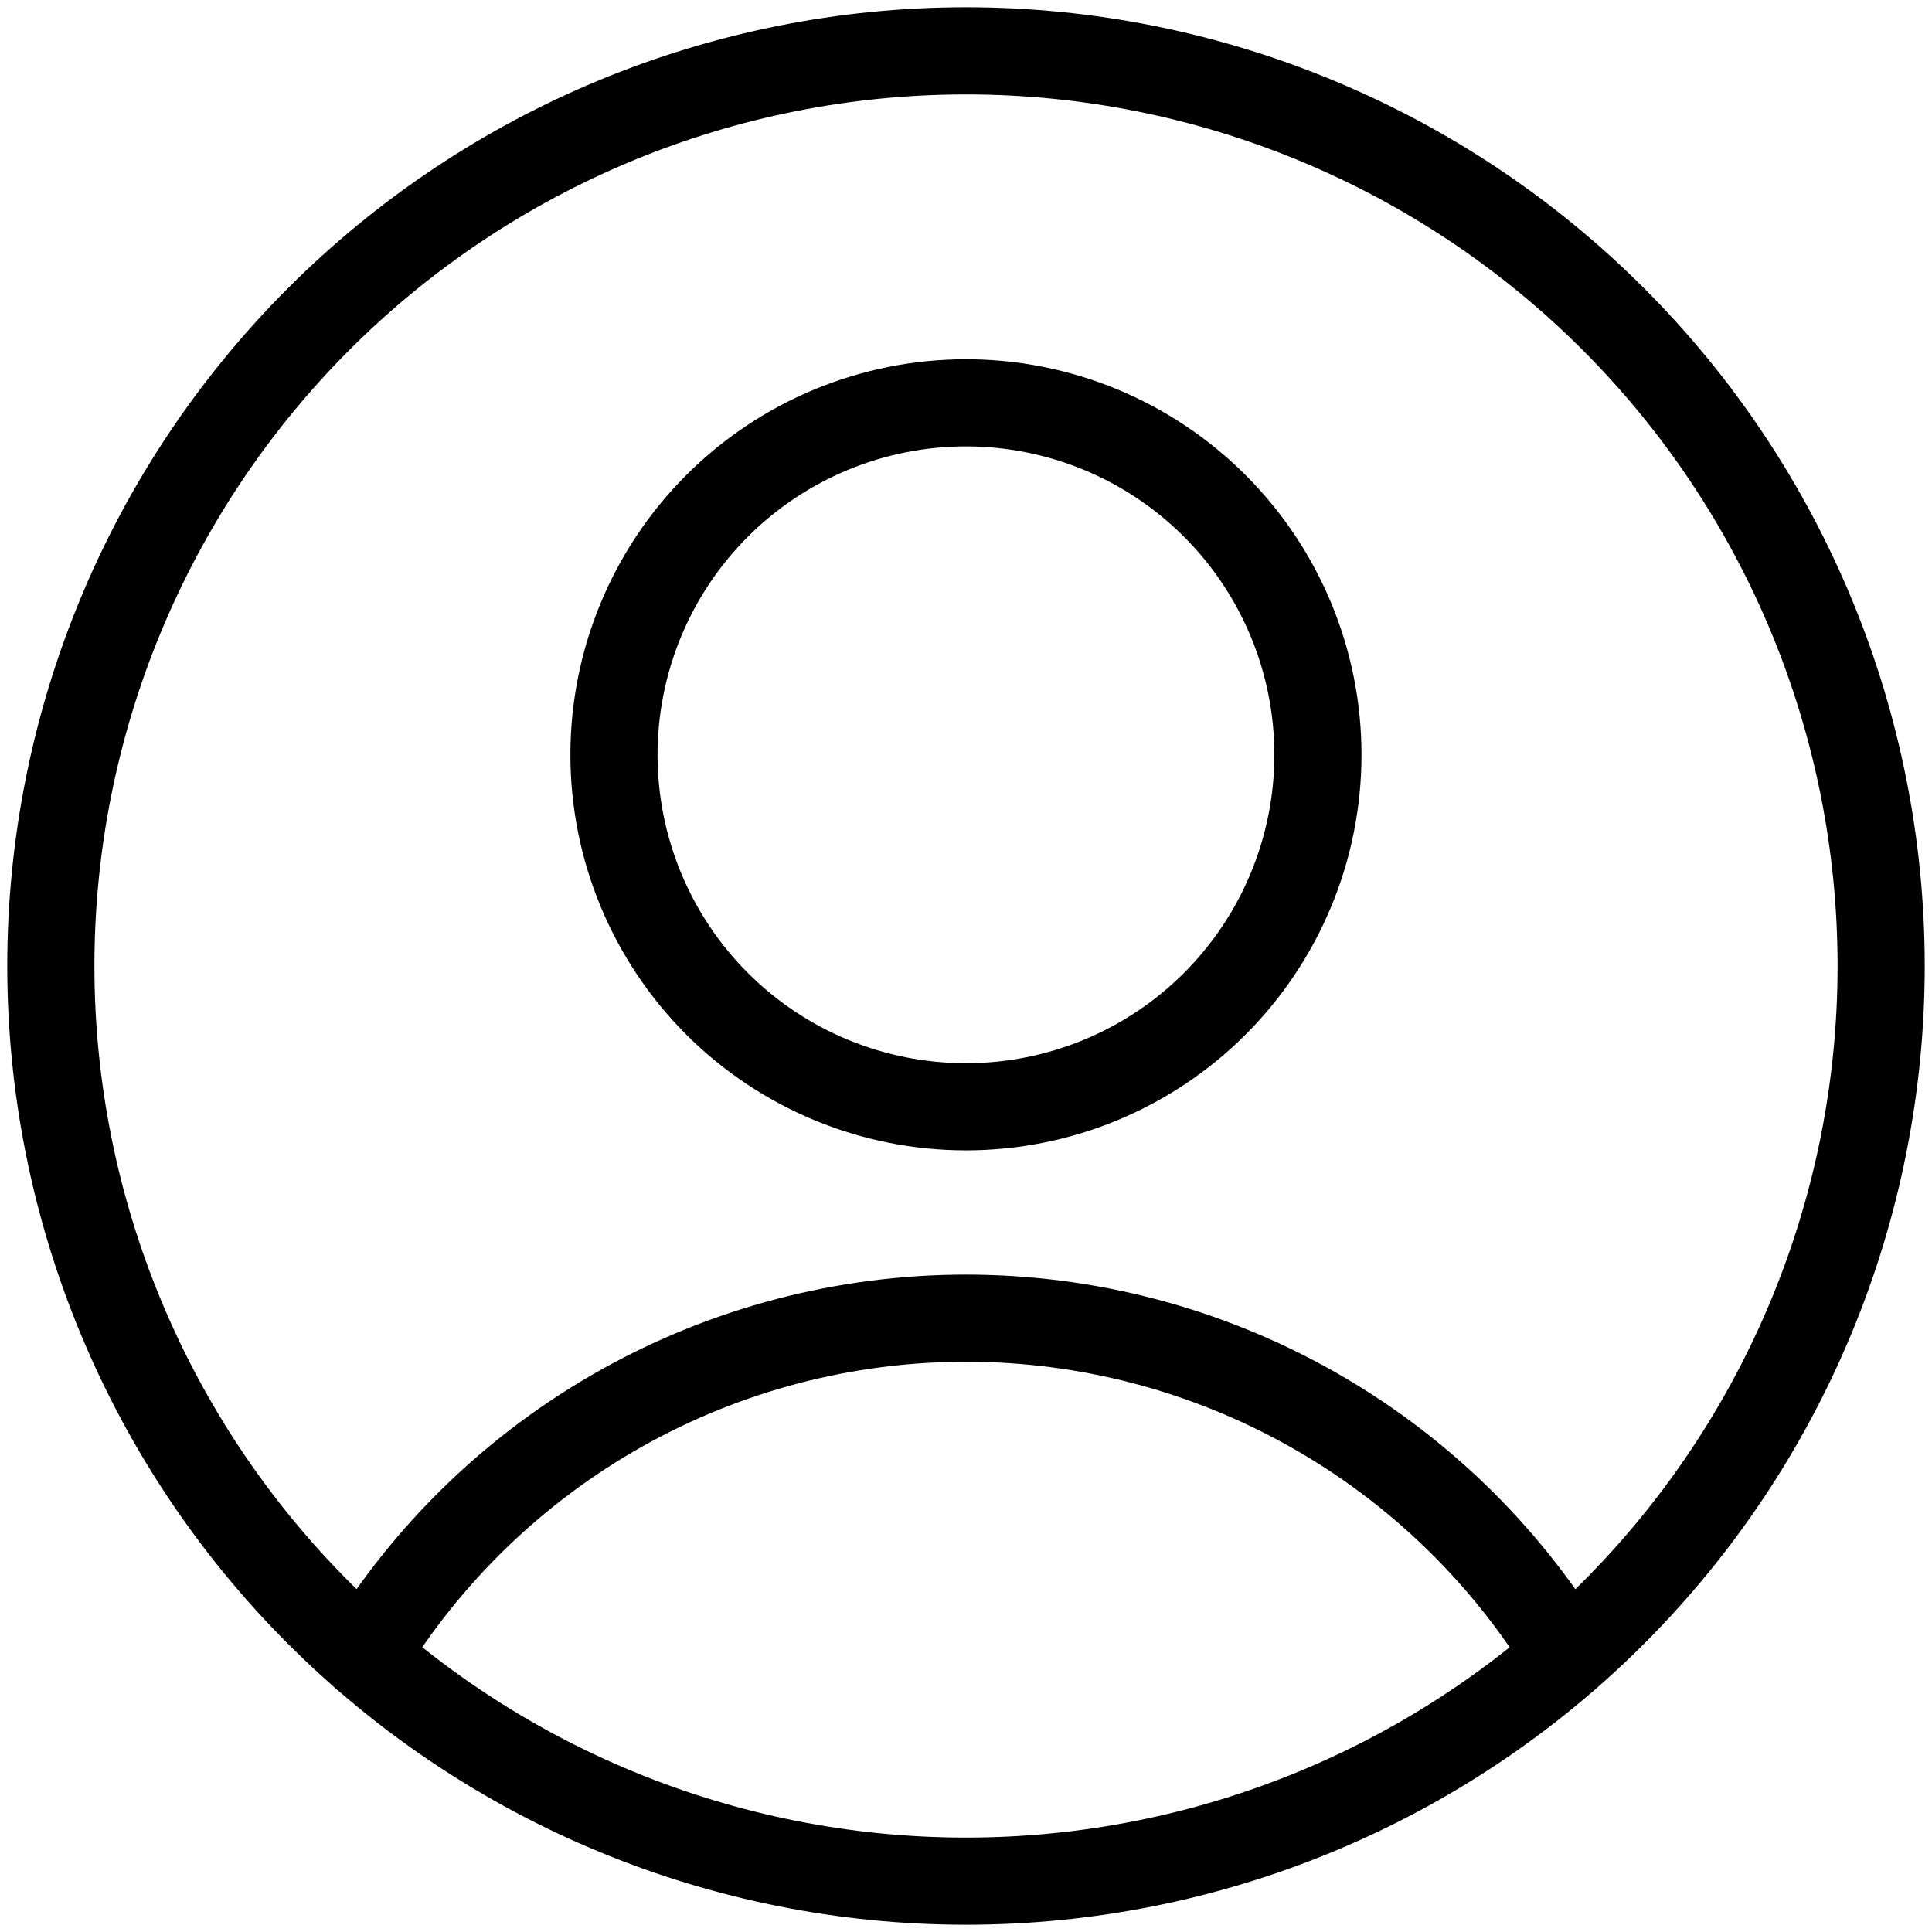 <svg width="38" height="38" viewBox="0 0 38 38" fill="none" xmlns="http://www.w3.org/2000/svg">
<path d="M18.999 21.769C20.835 21.769 22.596 21.04 23.894 19.742C25.192 18.443 25.922 16.683 25.922 14.846C25.922 13.01 25.192 11.249 23.894 9.951C22.596 8.653 20.835 7.923 18.999 7.923C17.163 7.923 15.402 8.653 14.103 9.951C12.805 11.249 12.076 13.01 12.076 14.846C12.076 16.683 12.805 18.443 14.103 19.742C15.402 21.04 17.163 21.769 18.999 21.769Z" stroke="black" stroke-width="1.714" stroke-linecap="round" stroke-linejoin="round"/>
<path d="M7.174 32.569C8.41 30.541 10.147 28.864 12.218 27.701C14.289 26.538 16.624 25.927 18.999 25.927C21.374 25.927 23.709 26.538 25.78 27.701C27.851 28.864 29.588 30.541 30.824 32.569" stroke="black" stroke-width="1.714" stroke-linecap="round" stroke-linejoin="round"/>
<path d="M19 37C23.774 37 28.352 35.104 31.728 31.728C35.104 28.352 37 23.774 37 19C37 14.226 35.104 9.648 31.728 6.272C28.352 2.896 23.774 1 19 1C14.226 1 9.648 2.896 6.272 6.272C2.896 9.648 1 14.226 1 19C1 23.774 2.896 28.352 6.272 31.728C9.648 35.104 14.226 37 19 37Z" stroke="black" stroke-width="1.714" stroke-linecap="round" stroke-linejoin="round"/>
</svg>
